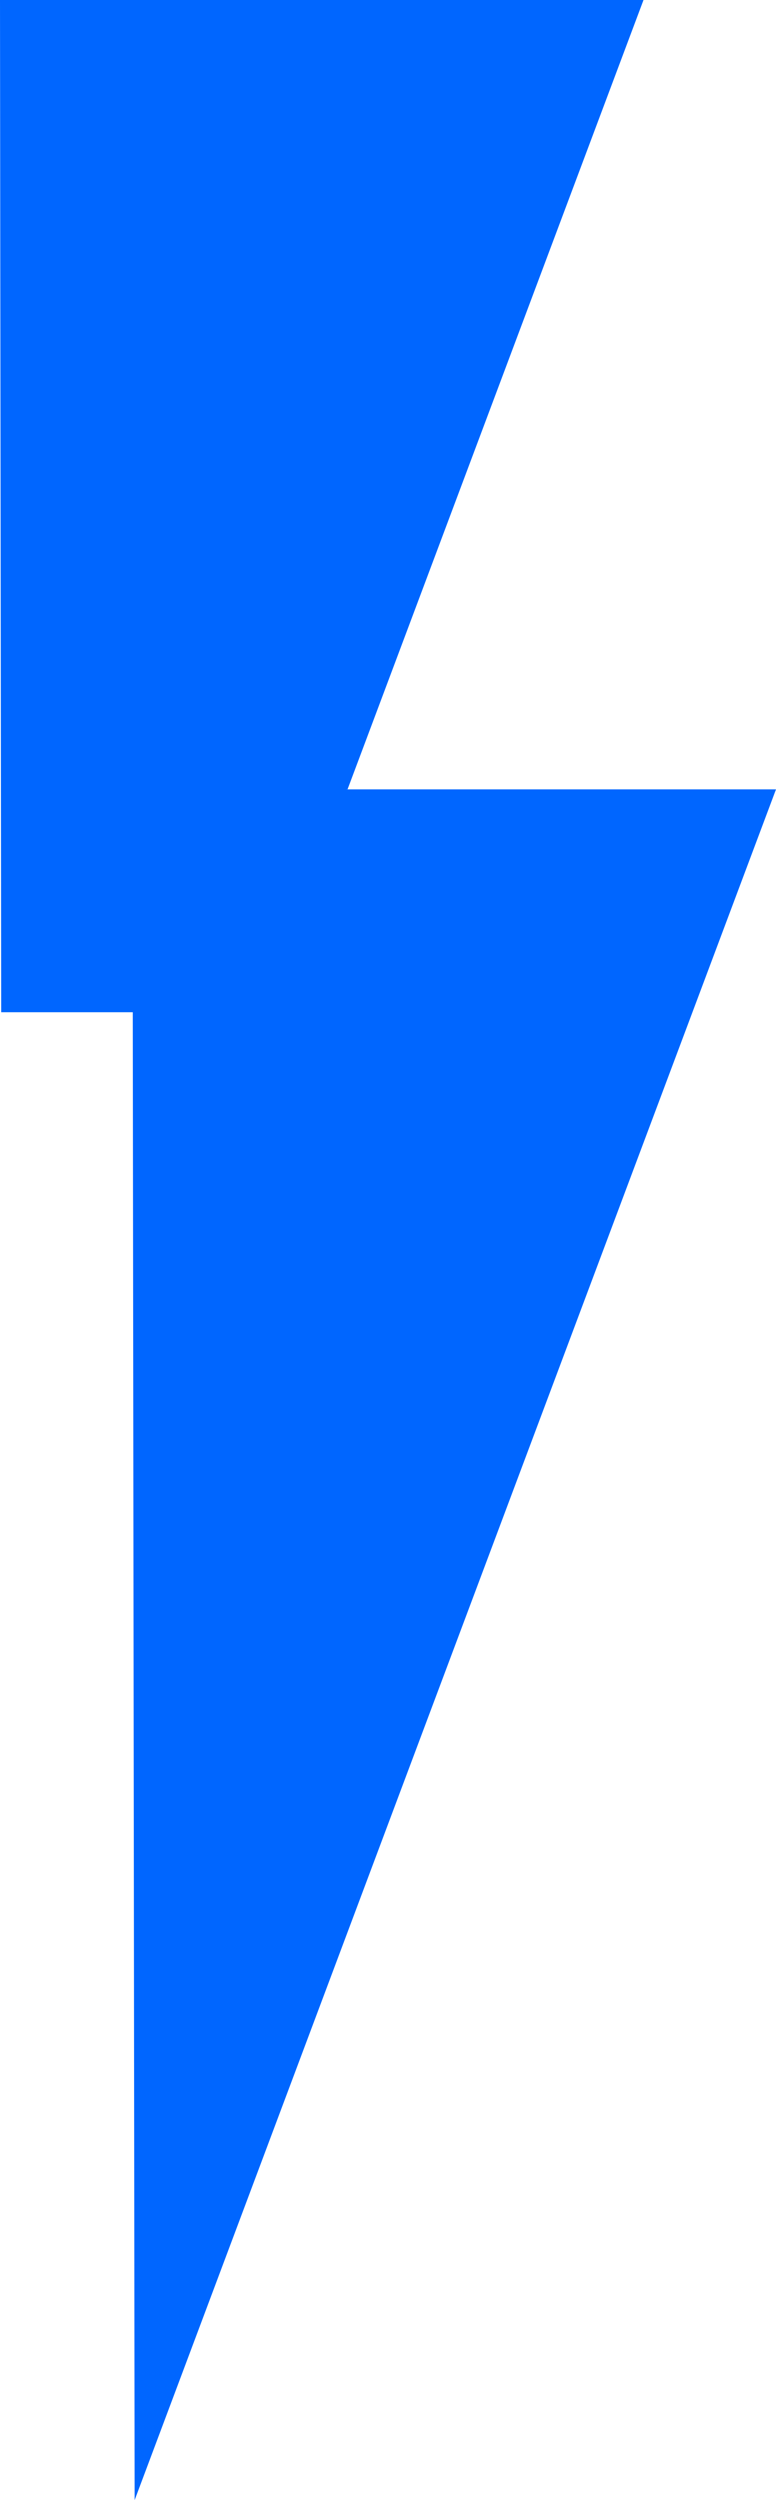 <?xml version="1.0" encoding="UTF-8" standalone="no"?>
<!-- Created with Inkscape (http://www.inkscape.org/) -->

<svg
   xmlns:dc="http://purl.org/dc/elements/1.1/"
   xmlns:cc="http://creativecommons.org/ns#"
   xmlns:rdf="http://www.w3.org/1999/02/22-rdf-syntax-ns#"
   xmlns:svg="http://www.w3.org/2000/svg"
   xmlns="http://www.w3.org/2000/svg"
   xmlns:sodipodi="http://sodipodi.sourceforge.net/DTD/sodipodi-0.dtd"
   xmlns:inkscape="http://www.inkscape.org/namespaces/inkscape"
   width="181.486"
   height="584.562"
   id="svg2"
   version="1.1"
   inkscape:version="0.48.5 r10040"
   sodipodi:docname="lightning.svg"
   inkscape:export-filename="/home/nived/devin/work/devtest/lightning.png"
   inkscape:export-xdpi="46.200001"
   inkscape:export-ydpi="46.200001">
  <defs
     id="defs4" />
  <sodipodi:namedview
     id="base"
     pagecolor="#ffffff"
     bordercolor="#666666"
     borderopacity="1.0"
     inkscape:pageopacity="0.0"
     inkscape:pageshadow="2"
     inkscape:zoom="0.89562255"
     inkscape:cx="431.17994"
     inkscape:cy="-133.10297"
     inkscape:document-units="px"
     inkscape:current-layer="layer1"
     showgrid="false"
     inkscape:window-width="1433"
     inkscape:window-height="2529"
     inkscape:window-x="0"
     inkscape:window-y="0"
     inkscape:window-maximized="0"
     inkscape:snap-bbox="true"
     inkscape:bbox-paths="true"
     inkscape:bbox-nodes="true"
     inkscape:object-paths="true"
     inkscape:snap-intersection-paths="true"
     fit-margin-top="0"
     fit-margin-left="0"
     fit-margin-right="0"
     fit-margin-bottom="0" />
  <g
     inkscape:label="Layer 1"
     inkscape:groupmode="layer"
     id="layer1"
     transform="translate(-264.801,-367.39)">
    <g
       id="g3030">
      <path
         inkscape:connector-curvature="0"
         id="rect2986"
         d="m 264.801,367.39 0.219,184.562 81.062,0 69.219,-184.562 -150.5,0 z"
         style="fill:#0066ff;fill-opacity:1;fill-rule:nonzero;stroke:none" />
      <path
         style="fill:#0066ff;fill-opacity:1;fill-rule:nonzero;stroke:none"
         d="m 295.787,551.953 150.5,0 -150,400 z"
         id="path2989"
         inkscape:connector-curvature="0"
         sodipodi:nodetypes="cccc" />
      <path
         inkscape:connector-curvature="0"
         id="rect2984"
         d="m 265.019,551.249 0.062,52.812 61.188,0 19.812,-52.812 -81.062,0 z"
         style="fill:#0066ff;fill-opacity:1;fill-rule:nonzero;stroke:none" />
    </g>
  </g>
</svg>
